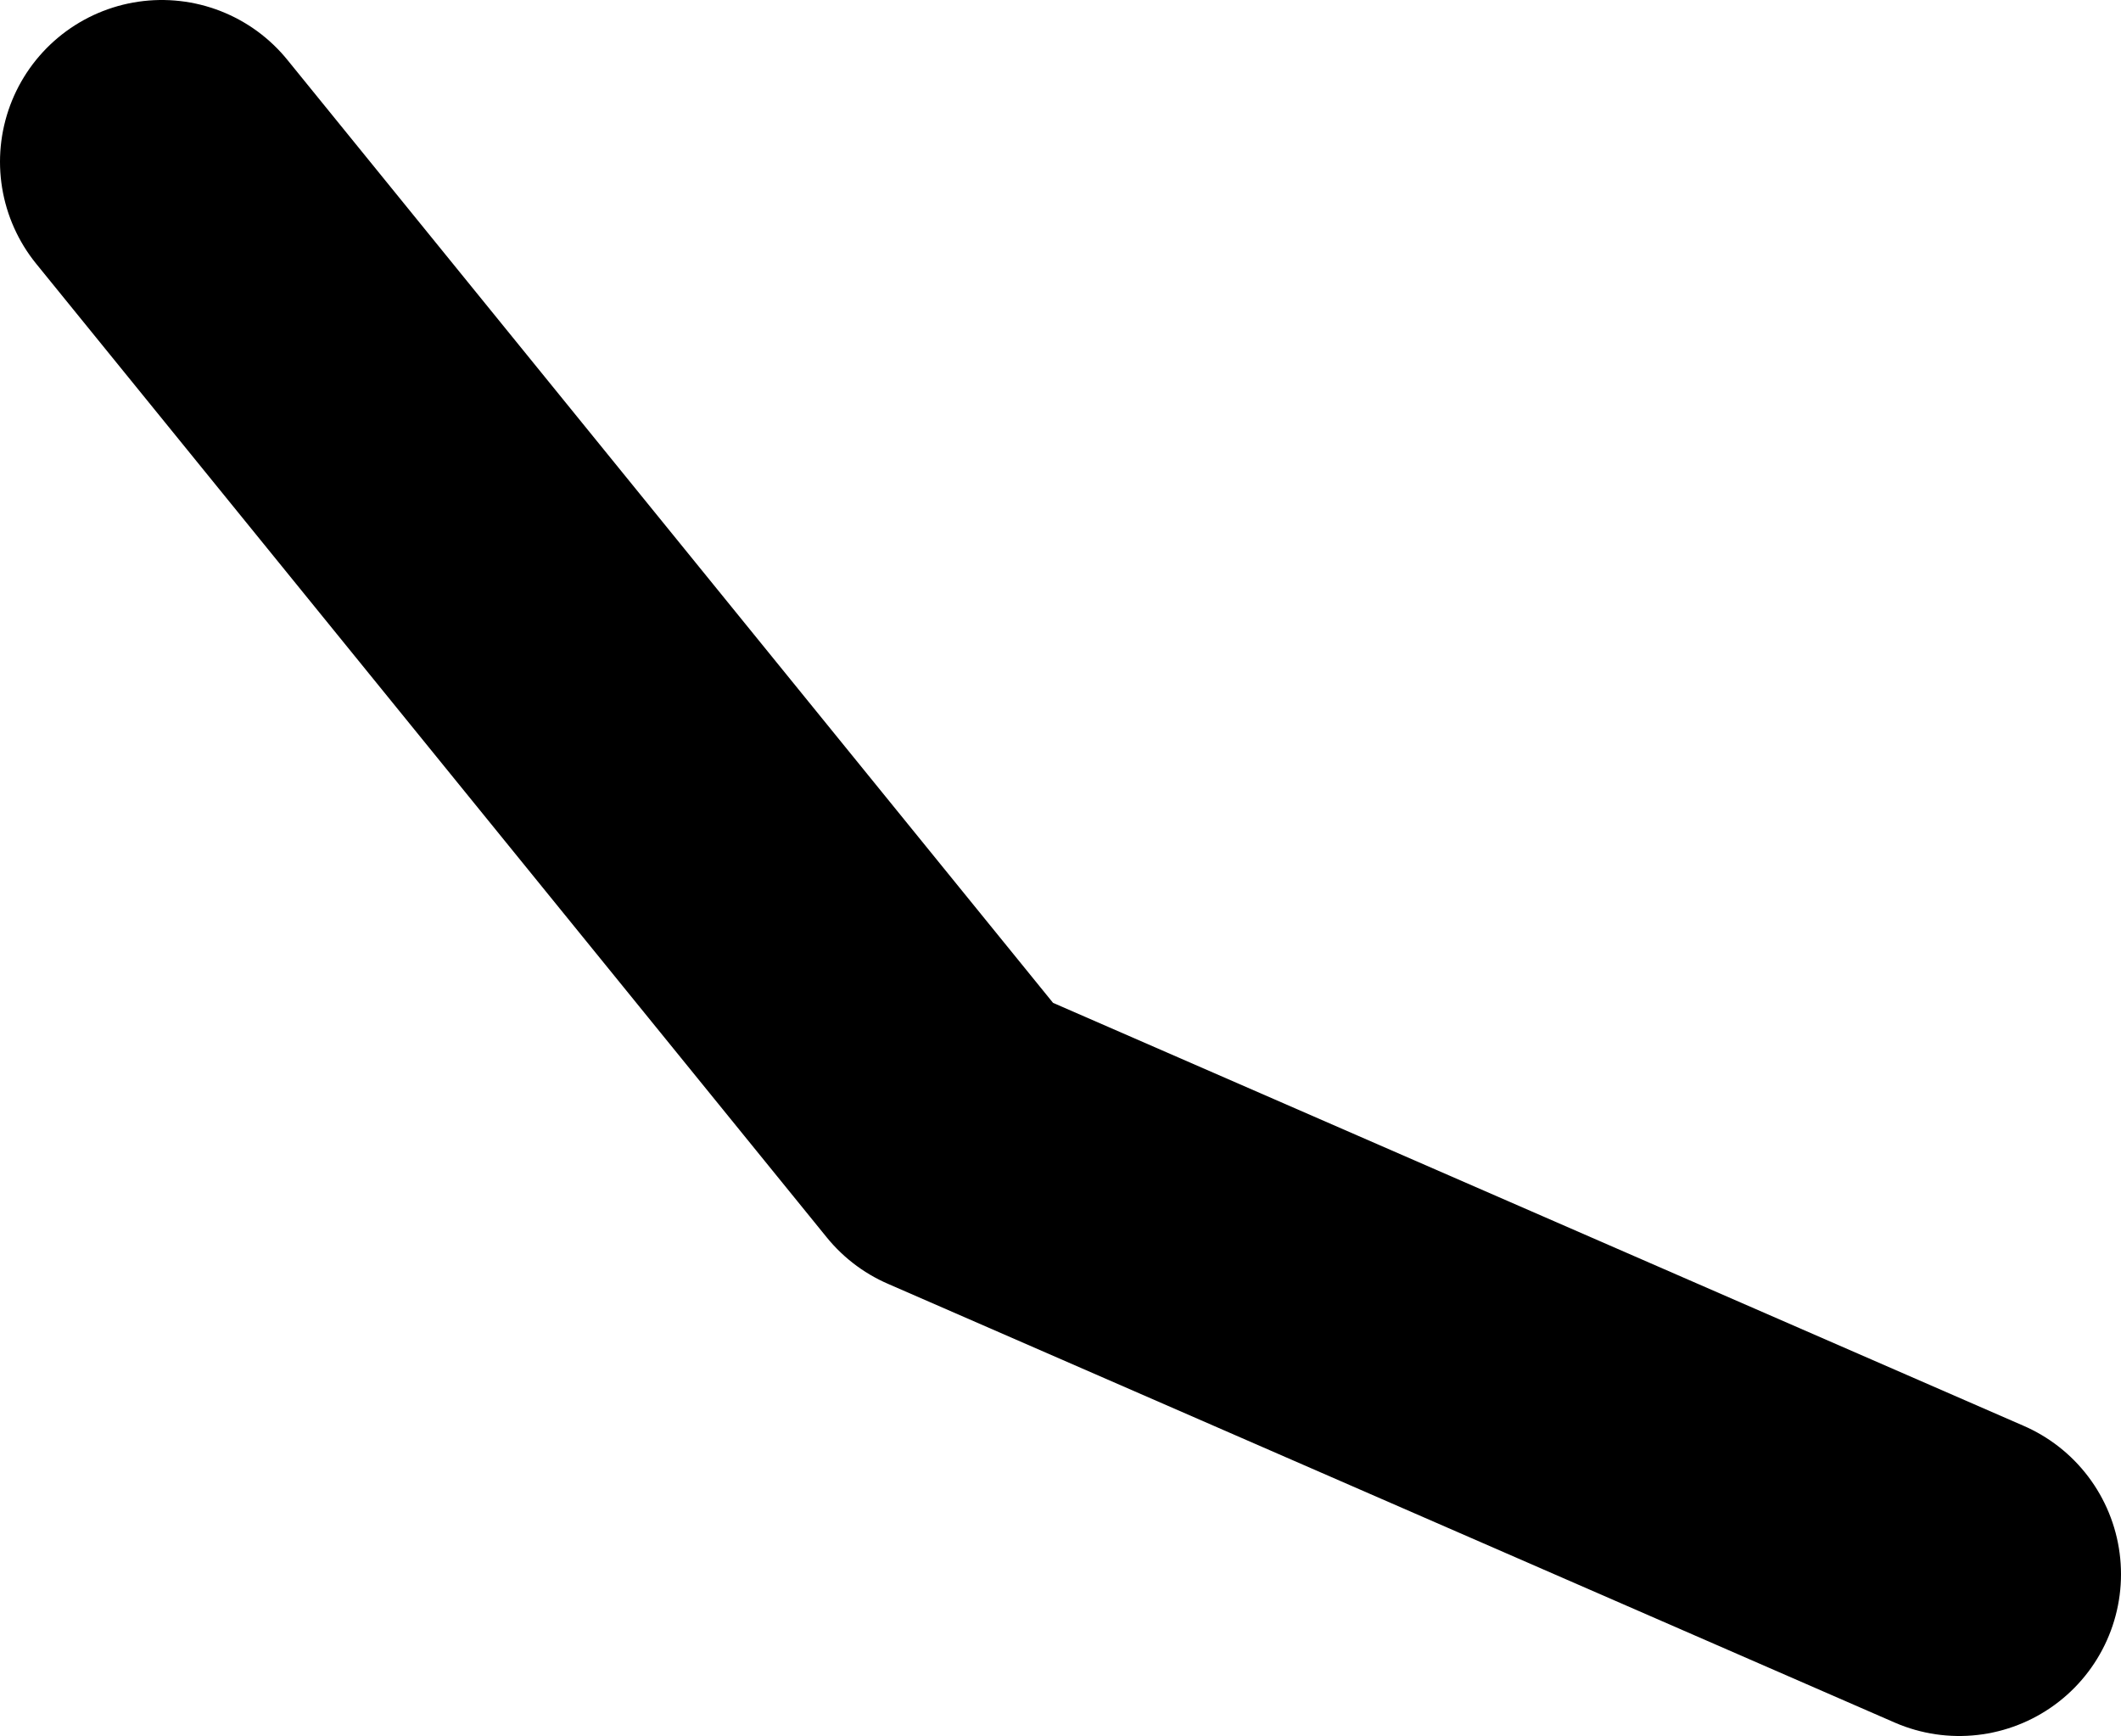 <?xml version="1.0" encoding="UTF-8" standalone="no"?>
<svg xmlns:ffdec="https://www.free-decompiler.com/flash" xmlns:xlink="http://www.w3.org/1999/xlink" ffdec:objectType="shape" height="85.85px" width="104.9px" xmlns="http://www.w3.org/2000/svg">
  <g transform="matrix(1.0, 0.0, 0.0, 1.0, 141.2, 66.25)">
    <path d="M-133.2 -58.25 L-94.1 -10.1 -44.3 11.6" fill="none" stroke="#000000" stroke-linecap="round" stroke-linejoin="round" stroke-width="16.0"/>
  </g>
</svg>
